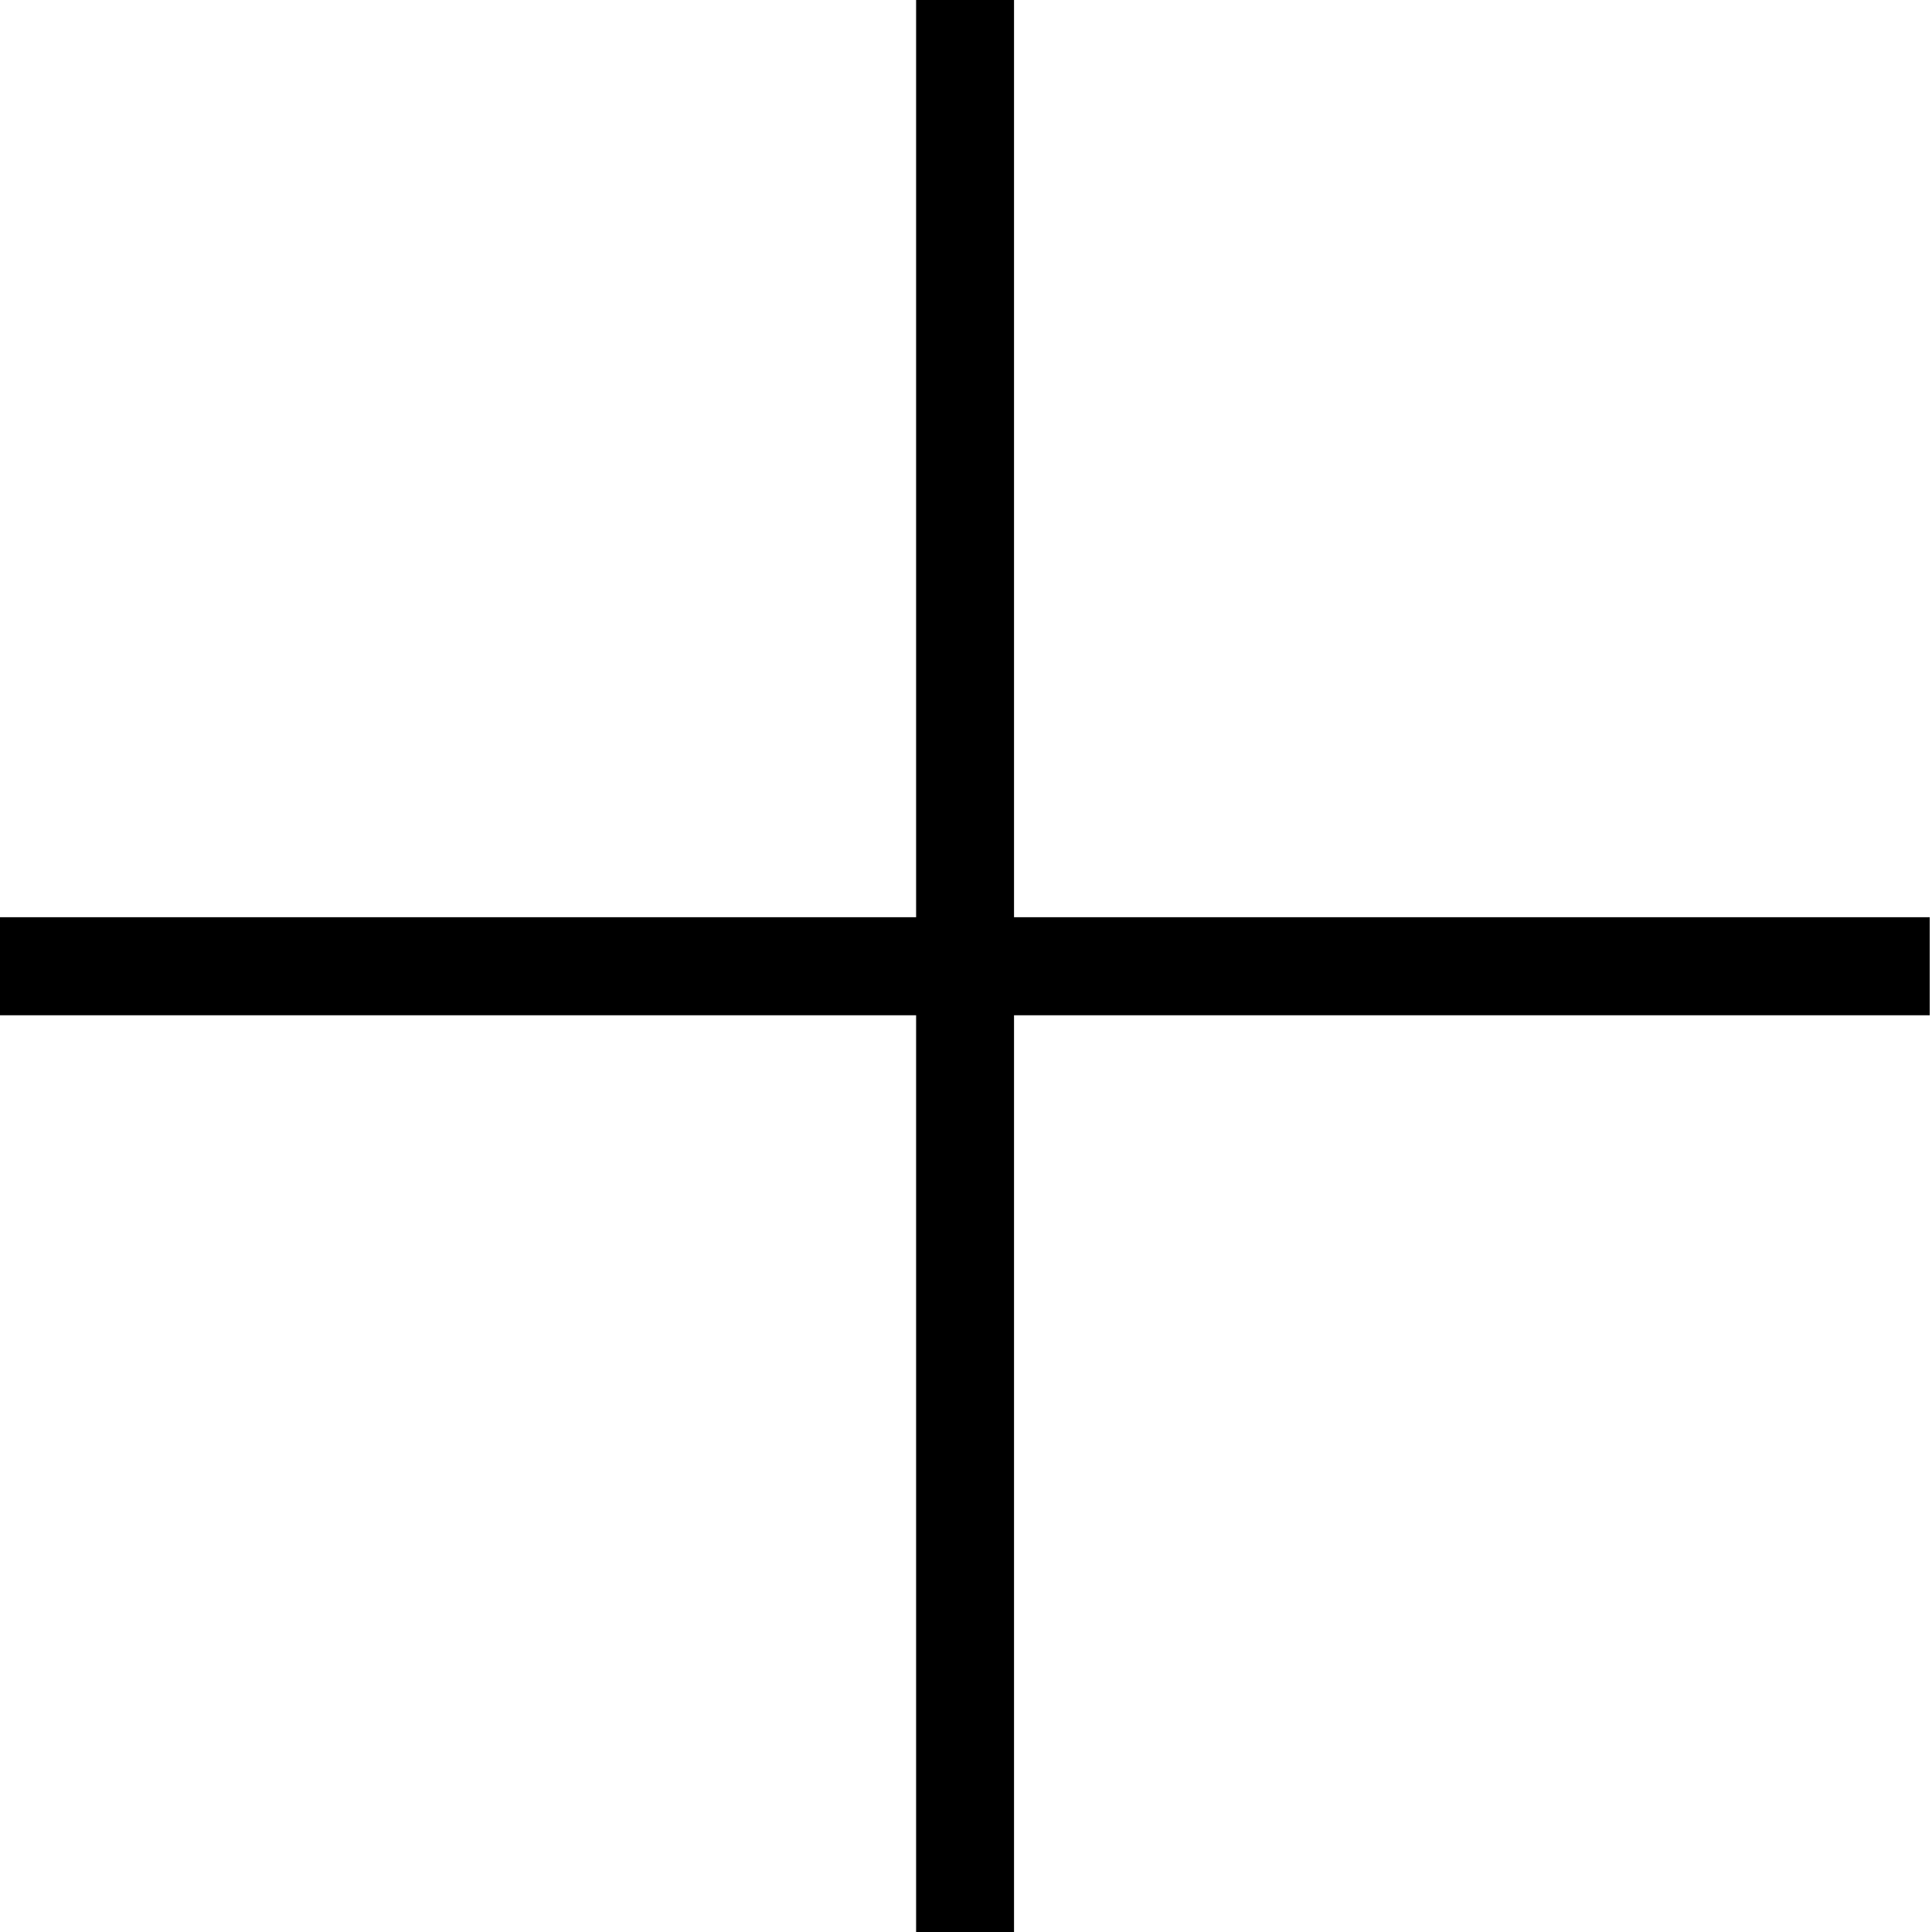 <svg width="28" height="28" viewBox="0 0 28 28" fill="none" xmlns="http://www.w3.org/2000/svg">
<path d="M14.696 0H13.277V28H14.696V0Z" fill="black"/>
<path d="M27.967 13.293H0V14.714H27.967V13.293Z" fill="black"/>
</svg>
